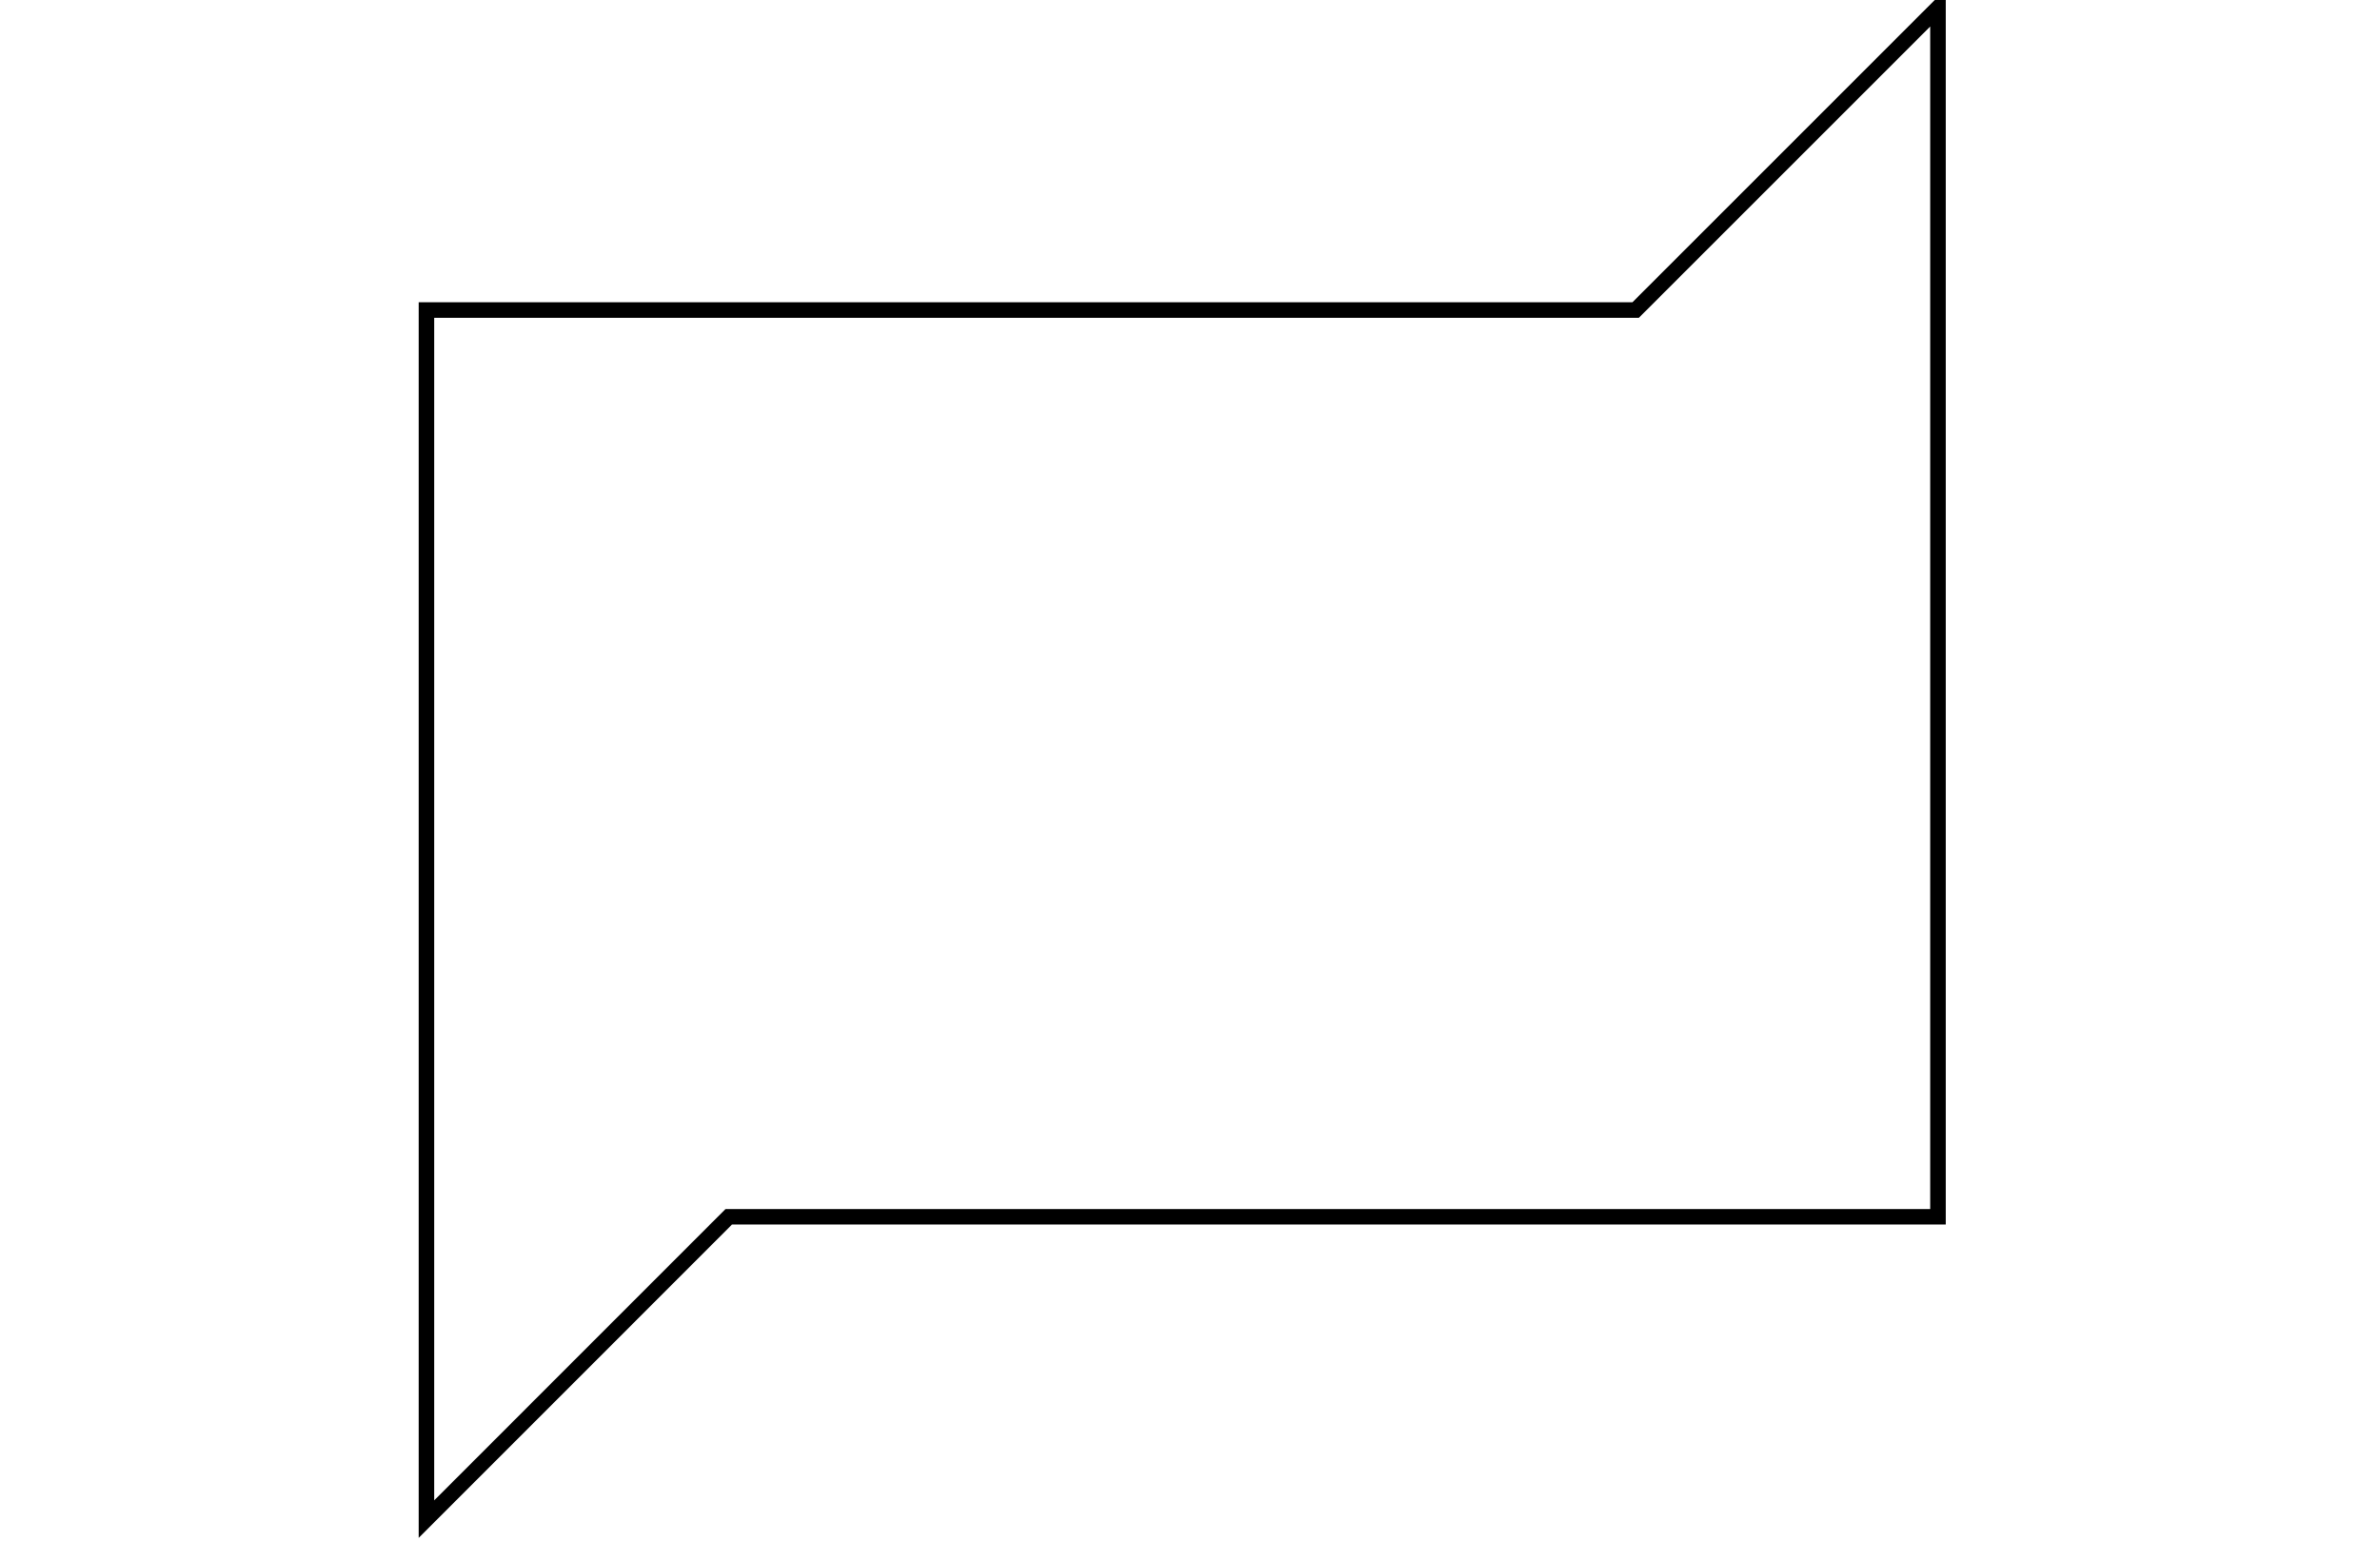 <?xml version="1.0" encoding="UTF-8" standalone="no"?>
<!DOCTYPE svg PUBLIC "-//W3C//DTD SVG 1.1//EN" "http://www.w3.org/Graphics/SVG/1.1/DTD/svg11.dtd">
<svg version="1.1" xmlns="http://www.w3.org/2000/svg" xmlns:xlink="http://www.w3.org/1999/xlink" preserveAspectRatio="xMidYMid meet" viewBox="169.181 1.582 198.453 198.453" width="600" height="388.90"><defs><path d="M325.74 41.47L364.63 2.58L364.63 158.14L209.07 158.14L170.18 197.04L170.18 41.47L325.74 41.47Z" id="dLyVHN8ZO"></path></defs><g><g><g><use xlink:href="#dLyVHN8ZO" opacity="1" fill-opacity="0" stroke="#000000" stroke-width="2px" stroke-opacity="1"></use></g></g></g></svg>